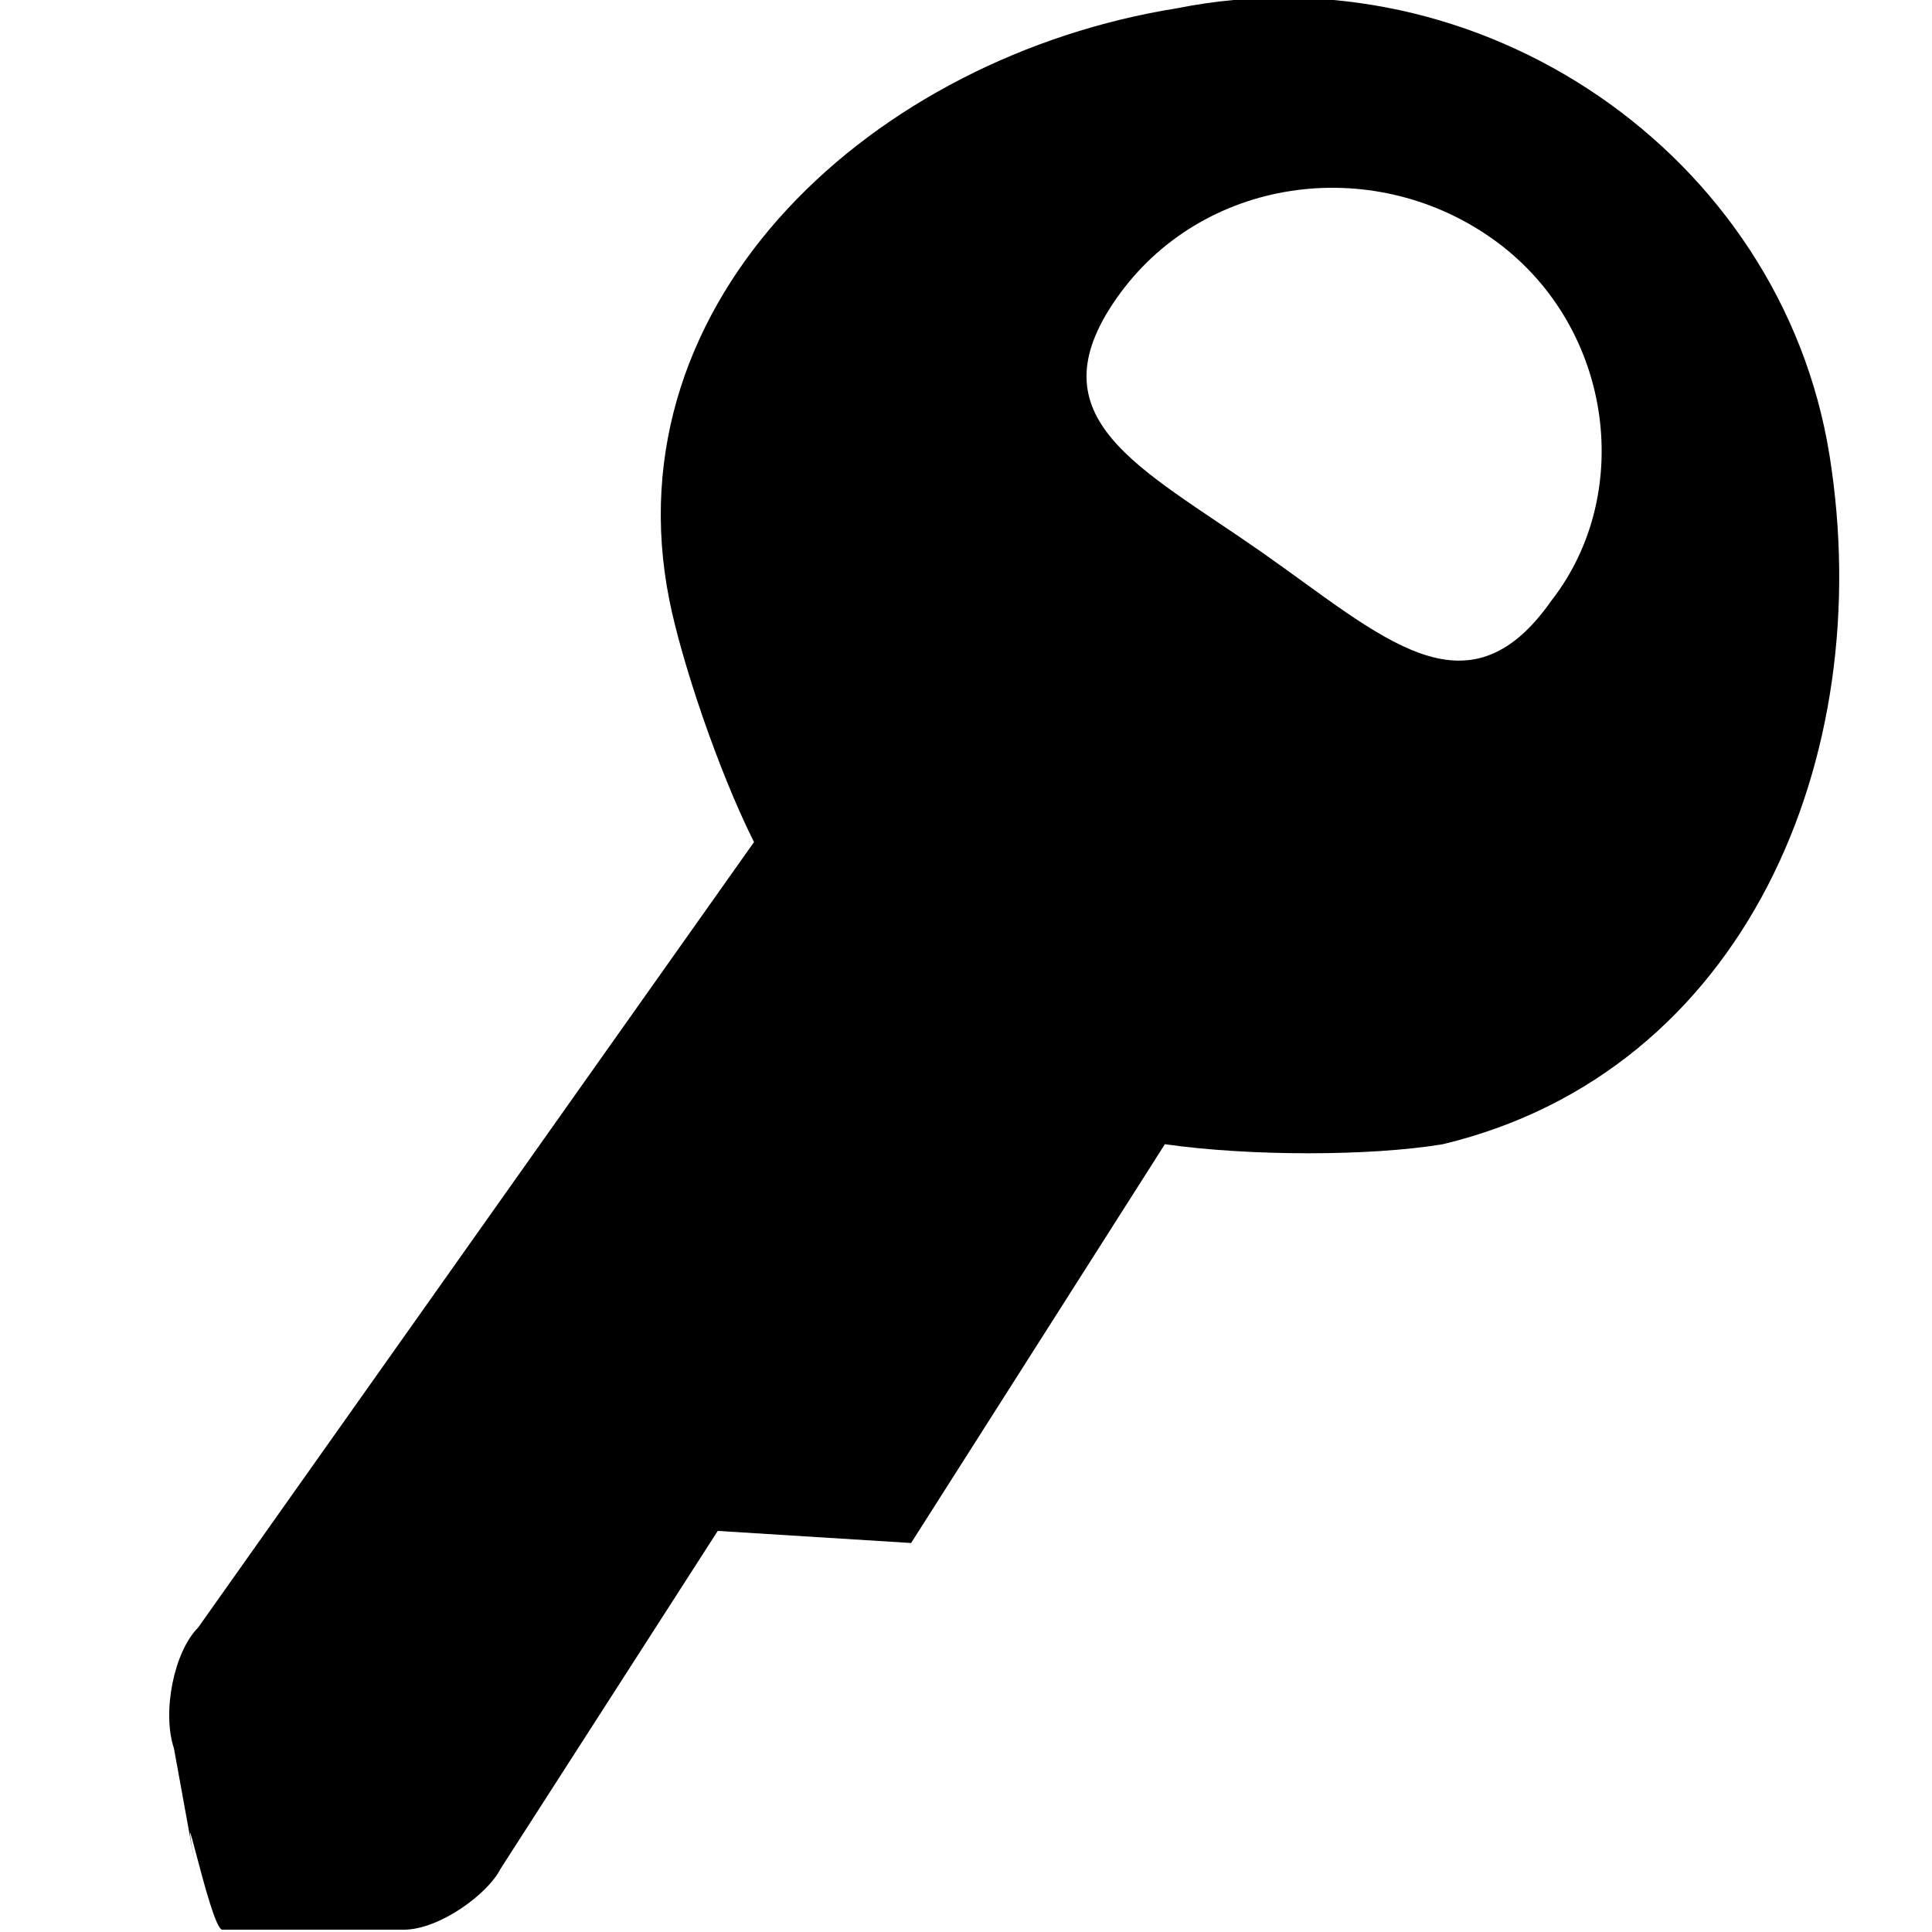 <?xml version="1.0" encoding="UTF-8"?>
<svg width="128px" height="128px" viewBox="0 0 128 128" version="1.1" xmlns="http://www.w3.org/2000/svg" xmlns:xlink="http://www.w3.org/1999/xlink">
    <!-- Generator: Sketch 49.1 (51147) - http://www.bohemiancoding.com/sketch -->
    <title>access</title>
    <desc>Created with Sketch.</desc>
    <defs></defs>
    <g id="access" stroke="none" stroke-width="1" fill="none" fill-rule="evenodd">
        <path d="M121.211,30.171 C118.008,10.155 97.993,-3.456 77.977,0.548 C57.961,3.75 40.347,19.763 44.35,39.778 C45.151,43.782 47.553,50.987 49.955,55.791 L13.126,107.832 C11.525,109.433 10.724,113.436 11.525,115.838 L13.126,124.645 C11.525,115.838 13.926,127.848 14.727,127.848 L26.737,127.848 C29.138,127.848 32.341,125.446 33.142,123.845 L47.553,101.427 L60.363,102.228 L77.176,75.807 C82.781,76.607 90.787,76.607 95.591,75.807 C115.607,71.003 124.413,50.187 121.211,30.171 Z M102.796,39.778 C97.192,47.785 91.588,42.18 83.581,36.576 C75.575,30.972 68.369,27.769 73.974,19.763 C79.578,11.756 90.787,10.155 98.793,15.76 C106.8,21.364 108.401,32.573 102.796,39.778 Z" id="用户权限" fill="#000000" fill-rule="nonzero"></path>
    </g>
</svg>